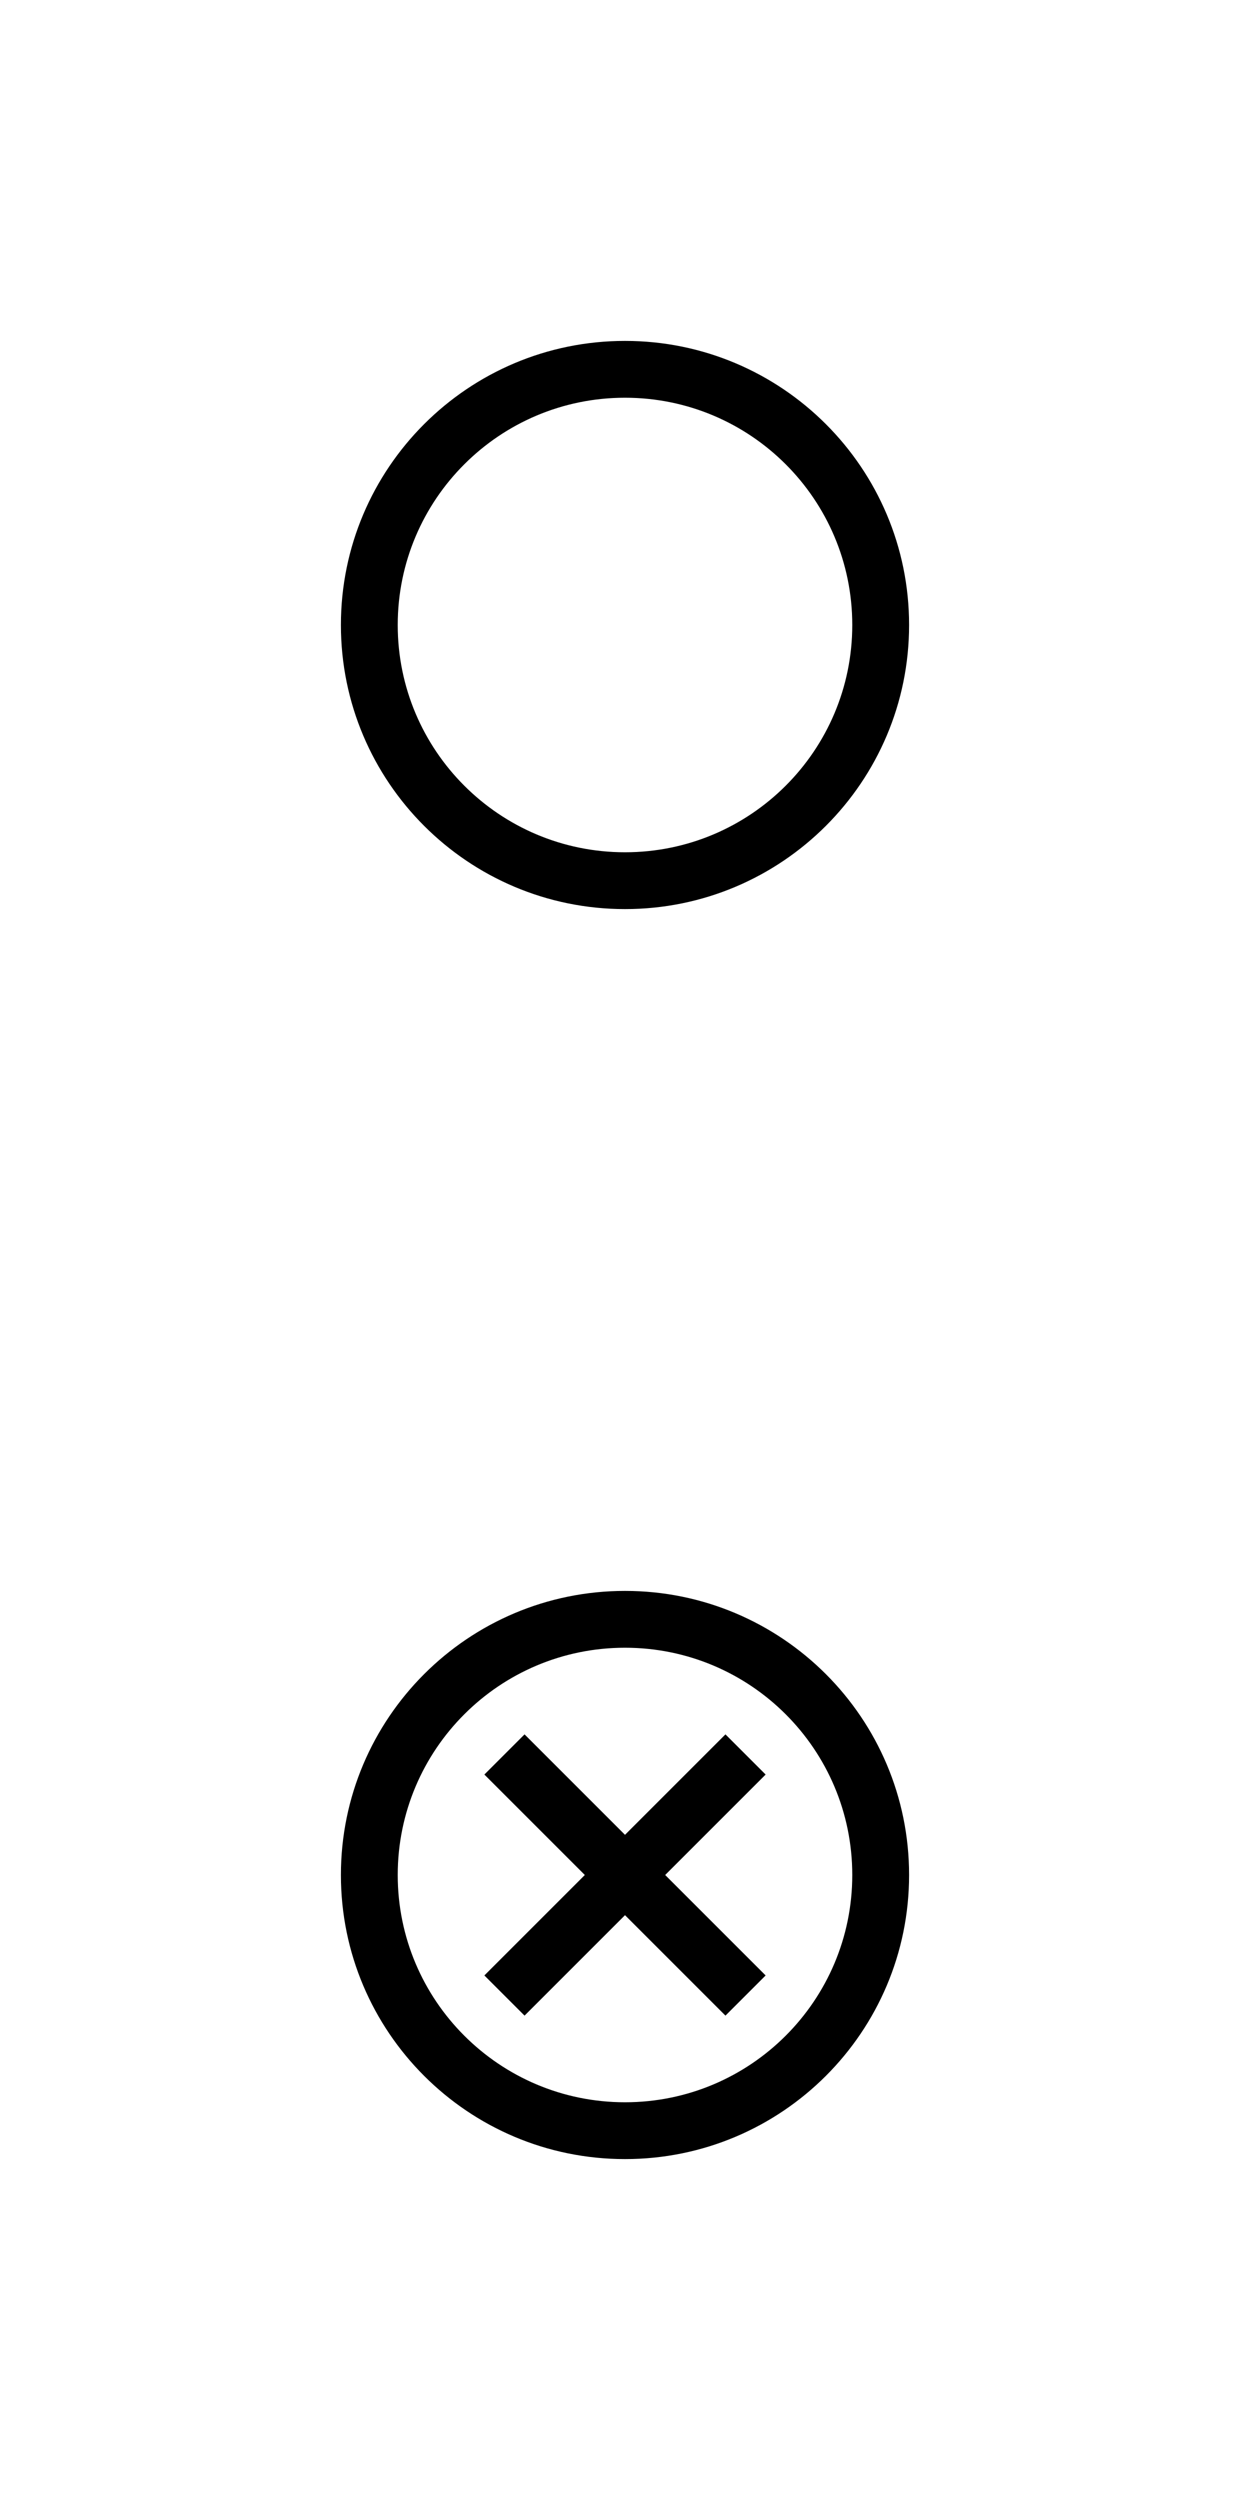 ﻿<?xml version="1.0" encoding="utf-8"?>
<!DOCTYPE svg PUBLIC "-//W3C//DTD SVG 1.1//EN" "http://www.w3.org/Graphics/SVG/1.1/DTD/svg11.dtd">
<svg xmlns="http://www.w3.org/2000/svg" xmlns:xlink="http://www.w3.org/1999/xlink" version="1.1" baseProfile="full" width="22" height="44" viewBox="0 0 22.00 44.00" enable-background="new 0 0 22.00 44.00" xml:space="preserve">
	<path fill="#{color}" fill-opacity="0.604" stroke-width="0.2" stroke-linejoin="round" d="M 11,6C 13.761,6 16,8.239 16,11C 16,13.761 13.761,16 11,16C 8.239,16 6,13.761 6,11C 6,8.239 8.239,6 11,6 Z M 11,7C 8.791,7 7,8.791 7,11C 7,13.209 8.791,15 11,15C 13.209,15 15,13.209 15,11C 15,8.791 13.209,7 11,7 Z "/>
	<path fill="#{color}" fill-opacity="0.604" stroke-width="0.2" stroke-linejoin="round" d="M 11,28C 13.761,28 16,30.239 16,33C 16,35.761 13.761,38 11,38C 8.239,38 6,35.761 6,33C 6,30.239 8.239,28 11,28 Z M 11,29C 8.791,29 7,30.791 7,33C 7,35.209 8.791,37 11,37C 13.209,37 15,35.209 15,33C 15,30.791 13.209,29 11,29 Z "/>
	<path fill="#{color}" fill-opacity="1" stroke-width="0.2" stroke-linejoin="round" d="M 9.232,30.525L 11,32.293L 12.768,30.525L 13.475,31.232L 11.707,33L 13.475,34.768L 12.768,35.475L 11,33.707L 9.232,35.475L 8.525,34.768L 10.293,33L 8.525,31.232L 9.232,30.525 Z "/>
</svg>
